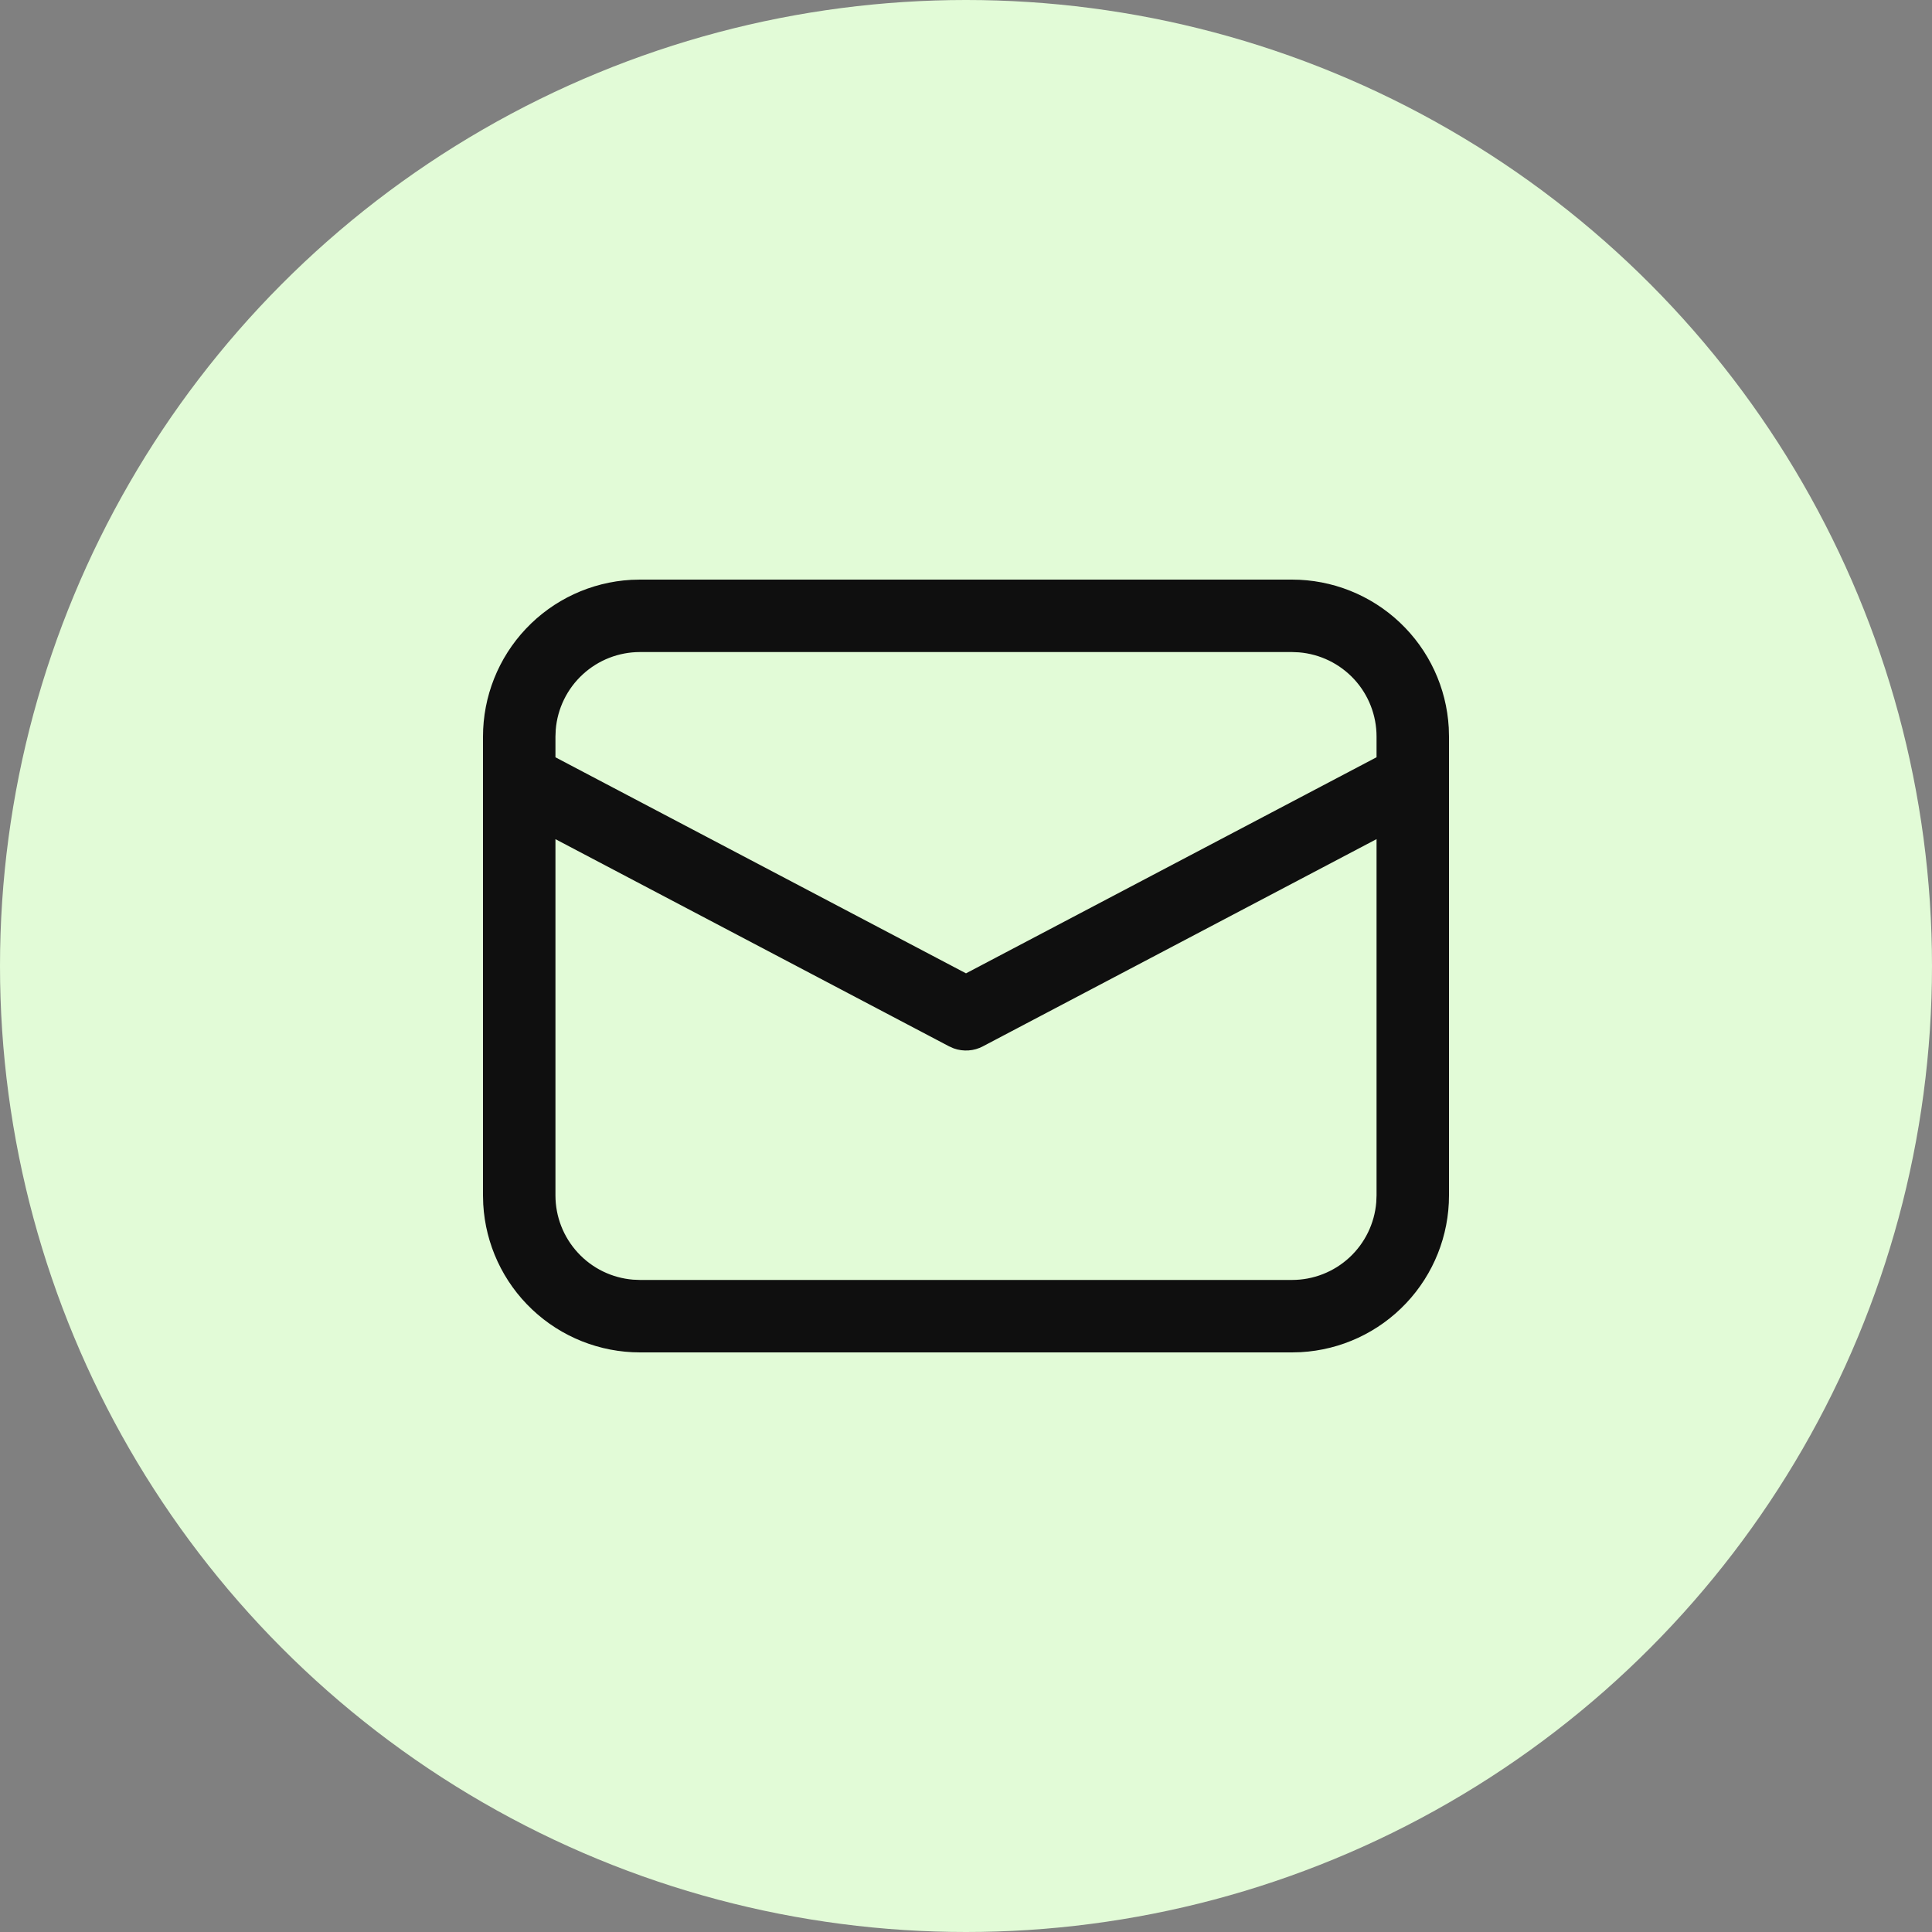 <svg width="40" height="40" viewBox="0 0 40 40" fill="none" xmlns="http://www.w3.org/2000/svg">
<rect x="0" y="0" width="40" height="40" fill="#808080" stroke="none"/>
<circle cx="20" cy="20" r="20" fill="#E2FBD7"/>
<path d="M13.25 12H26.75C27.58 12 28.379 12.318 28.982 12.888C29.586 13.458 29.948 14.237 29.995 15.066L30 15.25V24.75C30 25.58 29.682 26.379 29.112 26.982C28.542 27.586 27.763 27.948 26.934 27.995L26.75 28H13.25C12.42 28 11.621 27.682 11.018 27.112C10.414 26.542 10.052 25.763 10.005 24.934L10 24.75V15.25C10 14.42 10.318 13.621 10.888 13.018C11.458 12.414 12.237 12.052 13.066 12.005L13.25 12H26.75H13.25ZM28.5 17.373L20.35 21.663C20.258 21.712 20.157 21.741 20.053 21.748C19.949 21.755 19.845 21.741 19.747 21.706L19.651 21.664L11.5 17.374V24.75C11.5 25.189 11.665 25.612 11.963 25.935C12.26 26.259 12.668 26.458 13.106 26.494L13.25 26.5H26.75C27.189 26.5 27.613 26.335 27.936 26.037C28.259 25.739 28.458 25.331 28.494 24.893L28.5 24.75V17.373ZM26.75 13.5H13.25C12.811 13.5 12.388 13.665 12.065 13.963C11.742 14.26 11.542 14.668 11.506 15.106L11.5 15.25V15.679L20 20.152L28.5 15.678V15.25C28.5 14.811 28.335 14.387 28.037 14.064C27.739 13.741 27.331 13.542 26.893 13.506L26.75 13.5Z" fill="#0F0F0F"/>
</svg>
